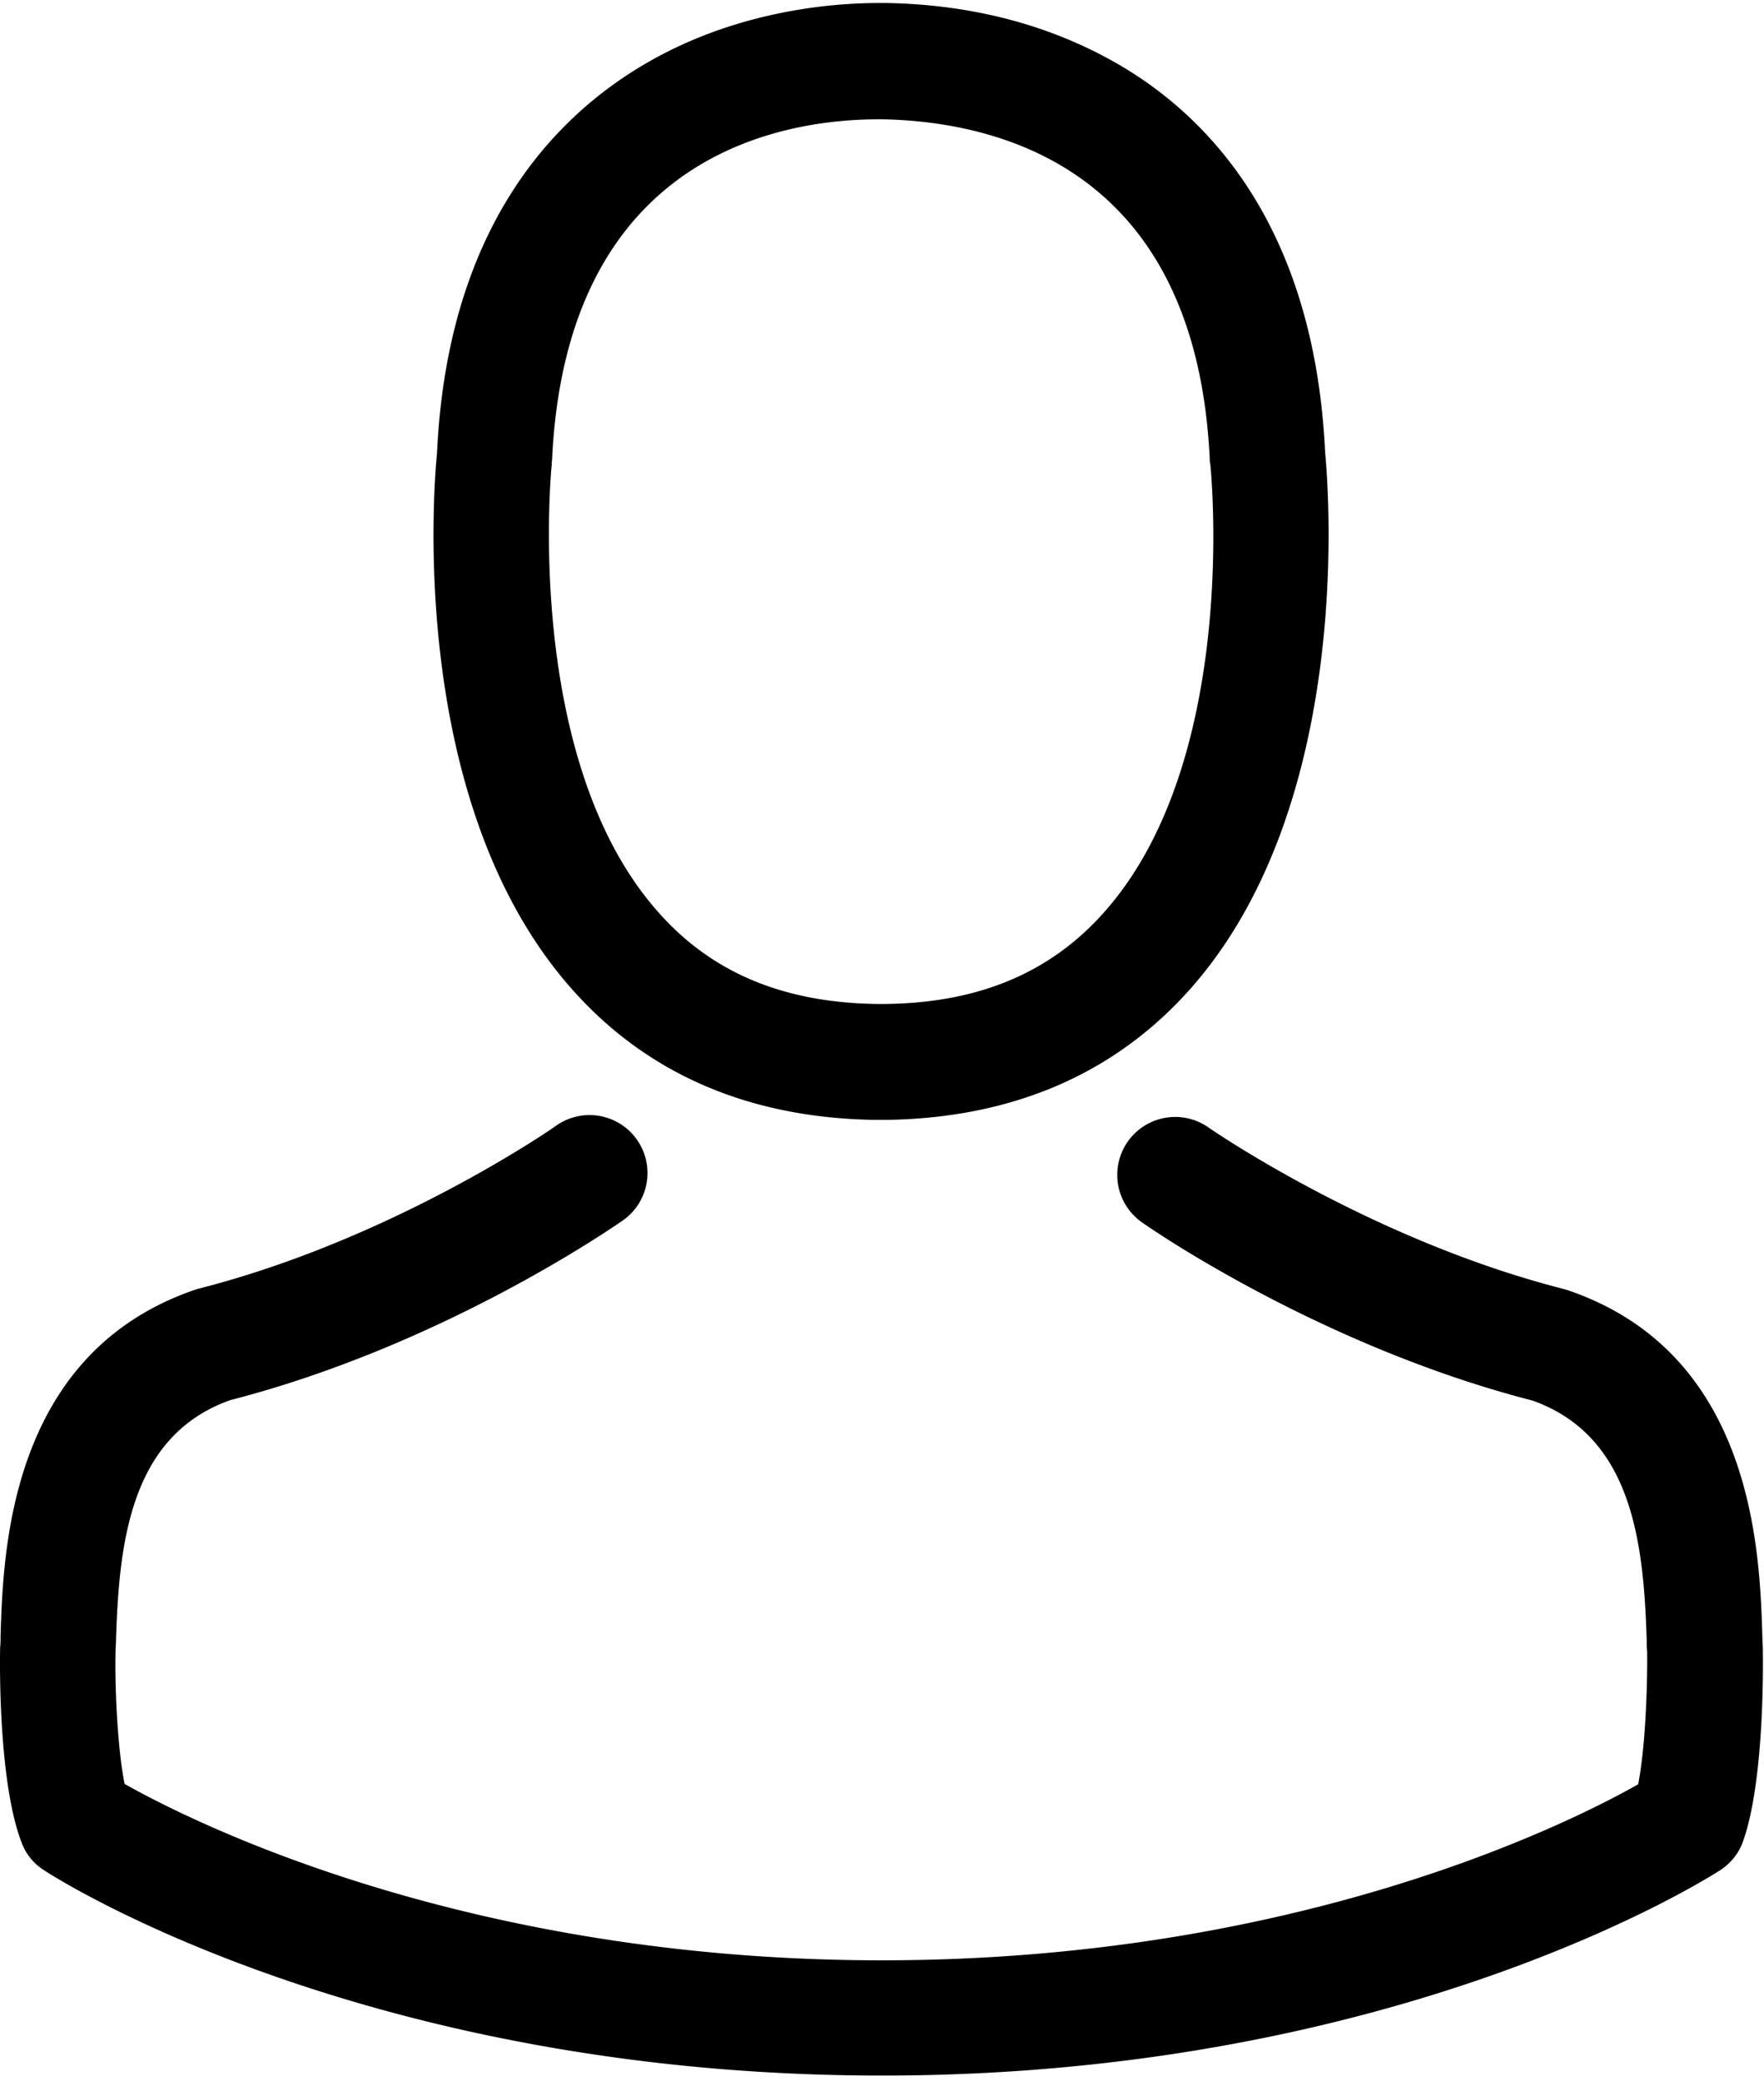 <svg id="Слой_1" data-name="Слой 1" xmlns="http://www.w3.org/2000/svg" xmlns:xlink="http://www.w3.org/1999/xlink" viewBox="0 0 328.8 387.84"><defs><style>.cls-1{fill:none;}.cls-2{clip-path:url(#clip-path);}</style><clipPath id="clip-path"><rect class="cls-1" width="328.8" height="387.84"/></clipPath></defs><title>icon_userМонтажная область 1</title><g class="cls-2"><path d="M162.9,208.72h2.56c23.44-.4,42.4-8.64,56.4-24.4C252.66,149.6,247.54,90.08,247,84.4c-2-42.64-22.16-63-38.8-72.56-12.4-7.12-26.88-11-43-11.28h-1.36c-8.88,0-26.32,1.44-43,11S83.46,41.44,81.46,84.4c-.56,5.68-5.68,65.2,25.12,99.92,13.92,15.76,32.88,24,56.32,24.4ZM102.82,86.4c0-.24.08-.48.08-.64,2.64-57.36,43.36-63.52,60.8-63.52h1c21.6.48,58.32,9.28,60.8,63.52a1.52,1.52,0,0,0,.08.64c.08.56,5.68,55-19.76,83.6-10.08,11.36-23.52,17-41.2,17.12h-.8c-17.6-.16-31.12-5.76-41.12-17.12-25.36-28.48-19.92-83.12-19.84-83.6Zm0,0"/><path d="M328.58,307.44v-.24c0-.64-.08-1.28-.08-2-.48-15.84-1.52-52.88-36.24-64.72l-.8-.24c-36.08-9.2-66.08-30-66.4-30.24a10.8,10.8,0,0,0-12.4,17.68c1.36,1,33.2,23.12,73,33.36,18.64,6.64,20.72,26.56,21.28,44.8a15.69,15.69,0,0,0,.08,2c.08,7.2-.4,18.32-1.68,24.72-13,7.36-63.76,32.8-141,32.8-77,0-128.08-25.52-141.12-32.88-1.28-6.4-1.84-17.52-1.68-24.72,0-.64.08-1.28.08-2,.56-18.24,2.64-38.16,21.28-44.8,39.84-10.24,71.68-32.48,73-33.36a10.8,10.8,0,1,0-12.4-17.68c-.32.24-30.16,21-66.4,30.24-.32.08-.56.16-.8.24C1.62,252.32.58,289.36.1,305.12a16.23,16.23,0,0,1-.08,2v.24c-.08,4.16-.16,25.52,4.08,36.24a10.24,10.24,0,0,0,4.16,5c2.4,1.6,59.92,38.24,156.16,38.24s153.76-36.72,156.16-38.24a10.69,10.69,0,0,0,4.16-5c4-10.64,3.92-32,3.84-36.16Zm0,0"/></g></svg>